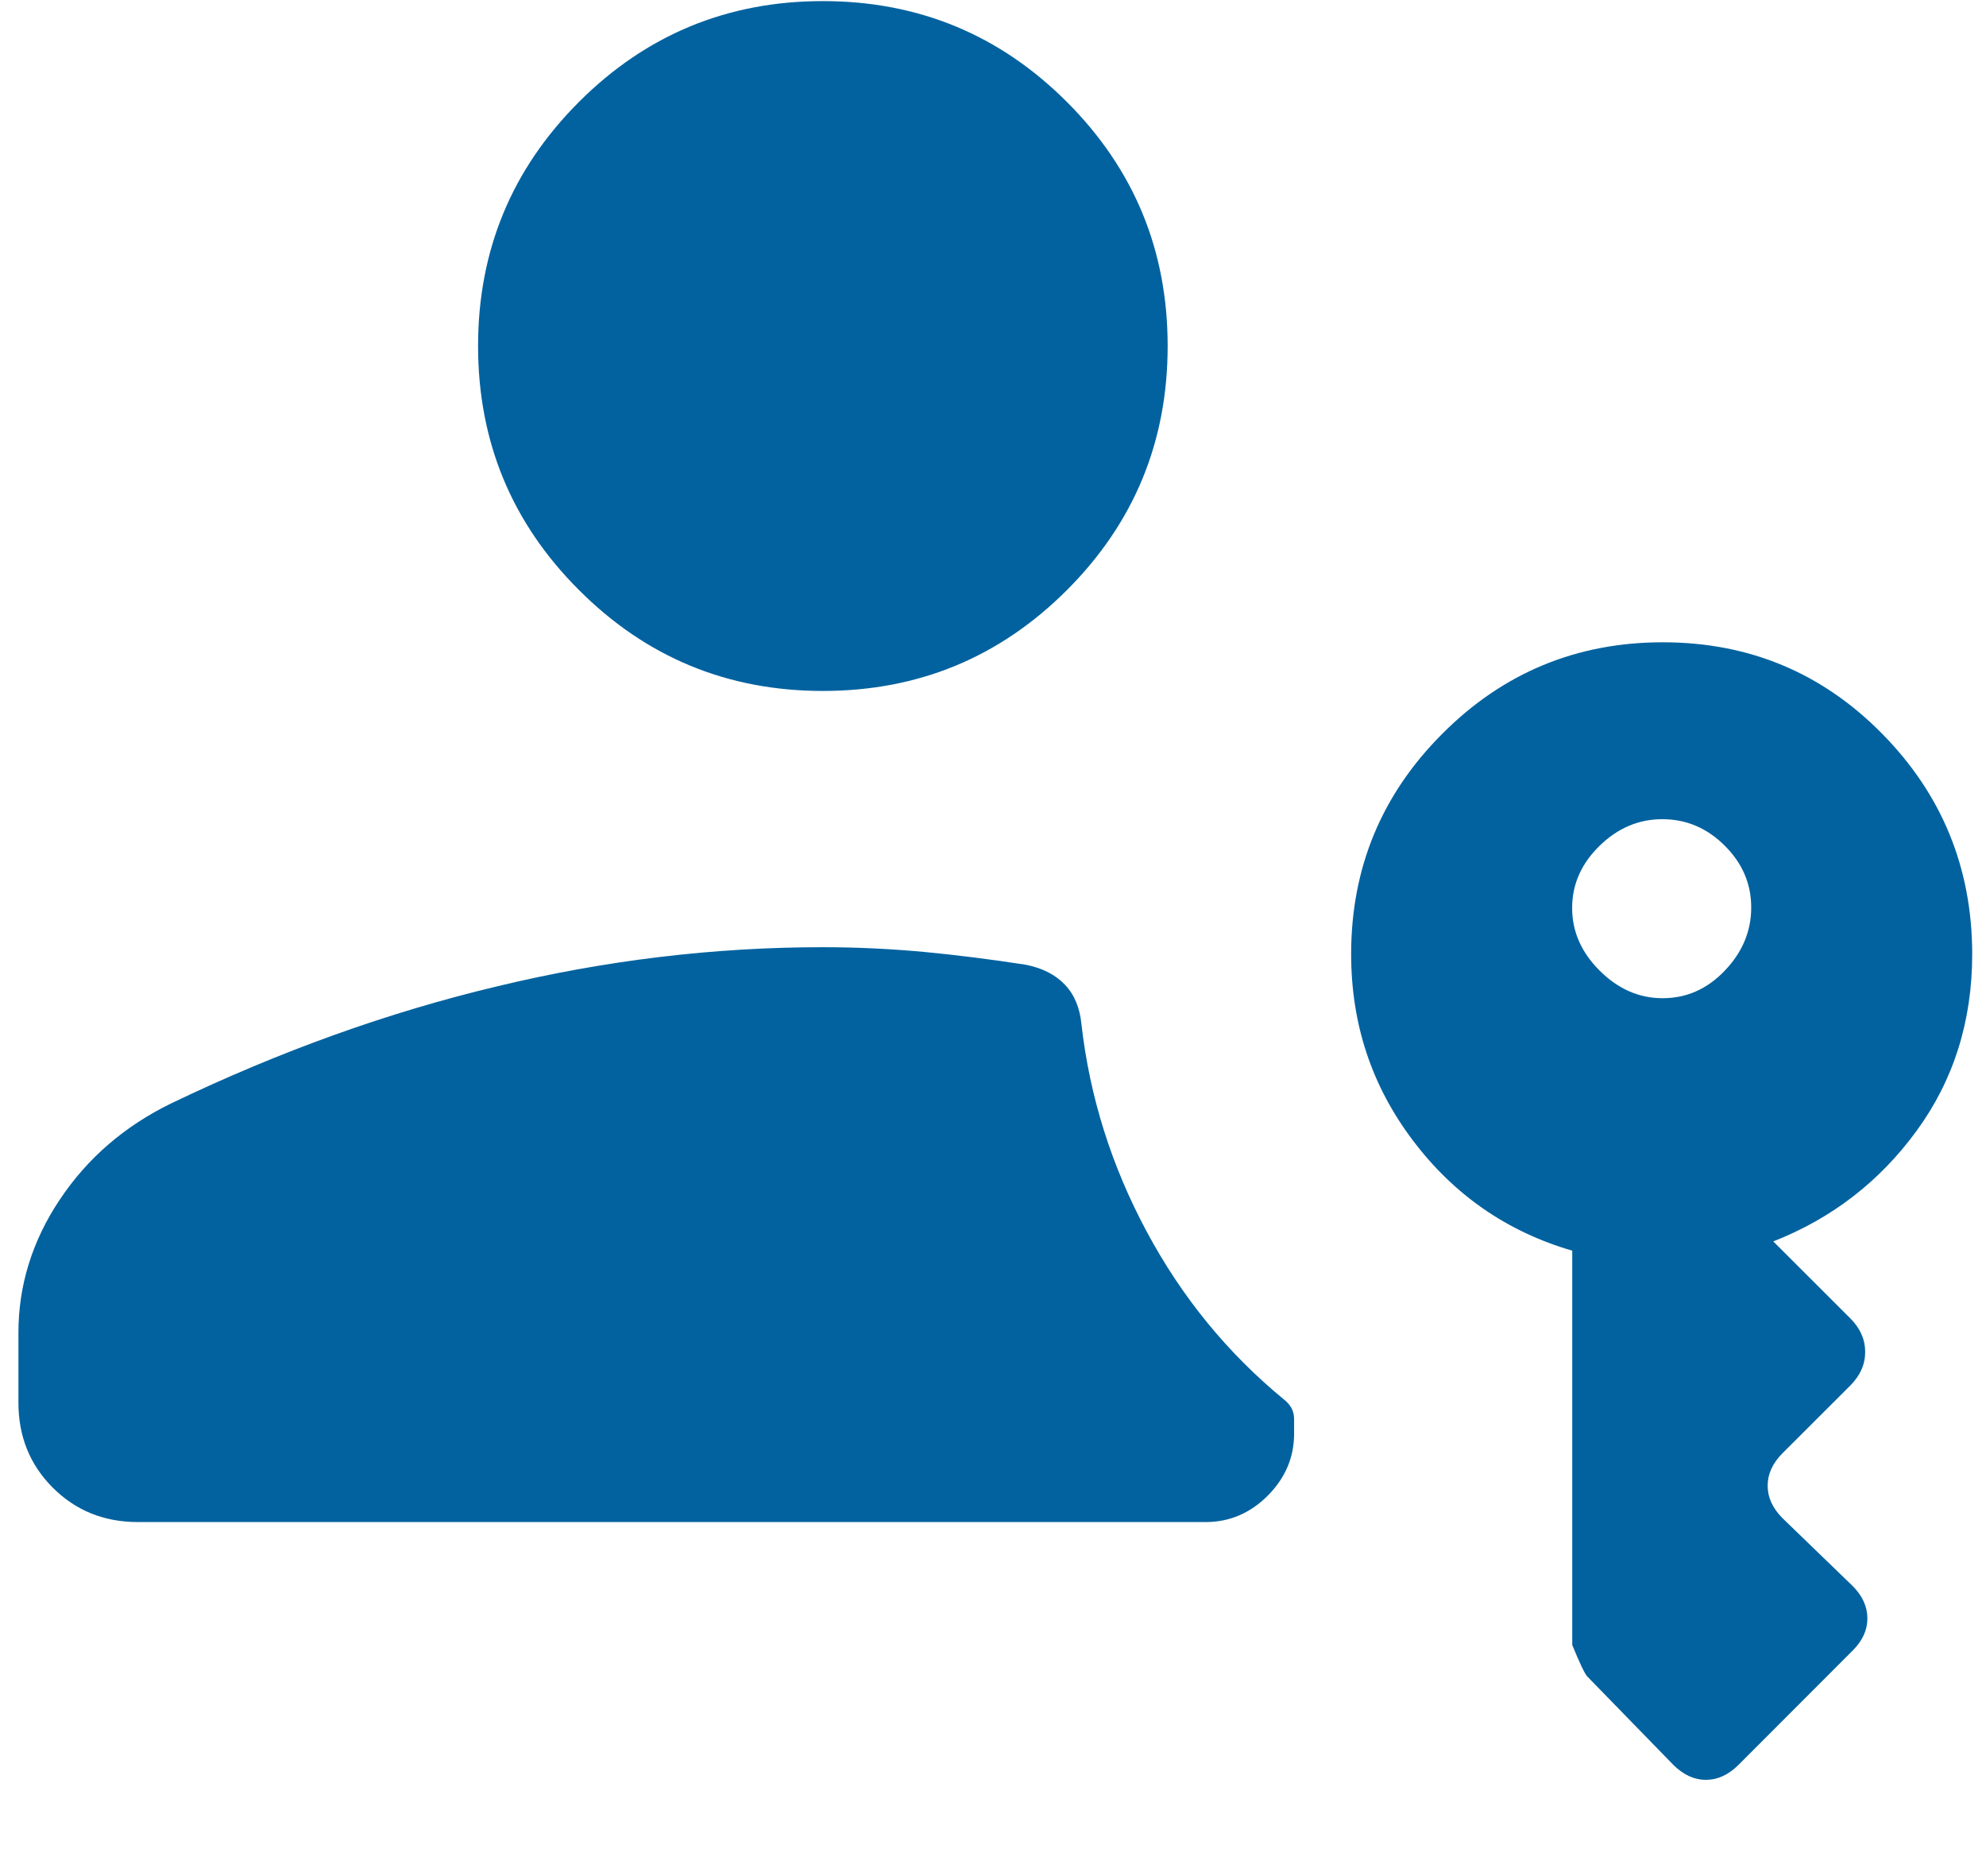 <svg width="18" height="17" viewBox="0 0 18 17" fill="none" xmlns="http://www.w3.org/2000/svg">
<path d="M1.249 13.792C0.943 13.792 0.686 13.688 0.478 13.48C0.271 13.273 0.167 13.016 0.167 12.71V12.077C0.167 11.647 0.292 11.244 0.542 10.87C0.792 10.495 1.129 10.204 1.552 9.998C2.535 9.526 3.52 9.172 4.504 8.938C5.488 8.701 6.472 8.583 7.458 8.583C7.768 8.583 8.075 8.598 8.378 8.626C8.681 8.655 8.988 8.694 9.298 8.742C9.449 8.772 9.567 8.833 9.652 8.923C9.738 9.013 9.788 9.134 9.802 9.284C9.877 9.94 10.074 10.565 10.392 11.158C10.71 11.752 11.125 12.261 11.639 12.683C11.666 12.704 11.689 12.73 11.705 12.759C11.721 12.789 11.729 12.822 11.729 12.858V12.991C11.729 13.206 11.649 13.393 11.49 13.553C11.33 13.713 11.142 13.792 10.927 13.792H1.249ZM7.458 6.261C6.593 6.261 5.856 5.956 5.247 5.346C4.638 4.738 4.333 4.001 4.333 3.135C4.333 2.27 4.638 1.533 5.247 0.924C5.856 0.315 6.593 0.01 7.458 0.01C8.324 0.01 9.061 0.315 9.67 0.924C10.279 1.533 10.583 2.27 10.583 3.135C10.583 4.001 10.279 4.738 9.67 5.347C9.061 5.956 8.324 6.261 7.458 6.261ZM15.071 9.045C15.286 9.045 15.473 8.962 15.632 8.796C15.792 8.629 15.872 8.438 15.872 8.223C15.872 8.008 15.792 7.822 15.632 7.663C15.473 7.504 15.285 7.424 15.07 7.423C14.855 7.422 14.664 7.502 14.499 7.663C14.334 7.823 14.25 8.01 14.249 8.224C14.248 8.438 14.331 8.629 14.499 8.796C14.667 8.963 14.858 9.046 15.071 9.045ZM15.167 15.993L14.386 15.191C14.365 15.17 14.319 15.075 14.25 14.906V11.333C13.66 11.161 13.178 10.828 12.805 10.333C12.432 9.84 12.246 9.278 12.246 8.645C12.246 7.865 12.522 7.199 13.073 6.648C13.624 6.096 14.29 5.82 15.071 5.82C15.851 5.82 16.514 6.096 17.057 6.647C17.601 7.198 17.874 7.864 17.875 8.645C17.875 9.253 17.707 9.787 17.371 10.247C17.035 10.707 16.602 11.041 16.072 11.249L16.77 11.946C16.86 12.036 16.905 12.138 16.905 12.25C16.905 12.363 16.86 12.464 16.77 12.555L16.156 13.168C16.066 13.258 16.021 13.356 16.021 13.463C16.021 13.569 16.066 13.667 16.156 13.757L16.79 14.37C16.88 14.46 16.925 14.558 16.925 14.665C16.925 14.771 16.88 14.869 16.79 14.958L15.756 15.993C15.665 16.083 15.567 16.128 15.461 16.128C15.356 16.128 15.258 16.083 15.167 15.993Z" fill="#02629F"/>
</svg>

